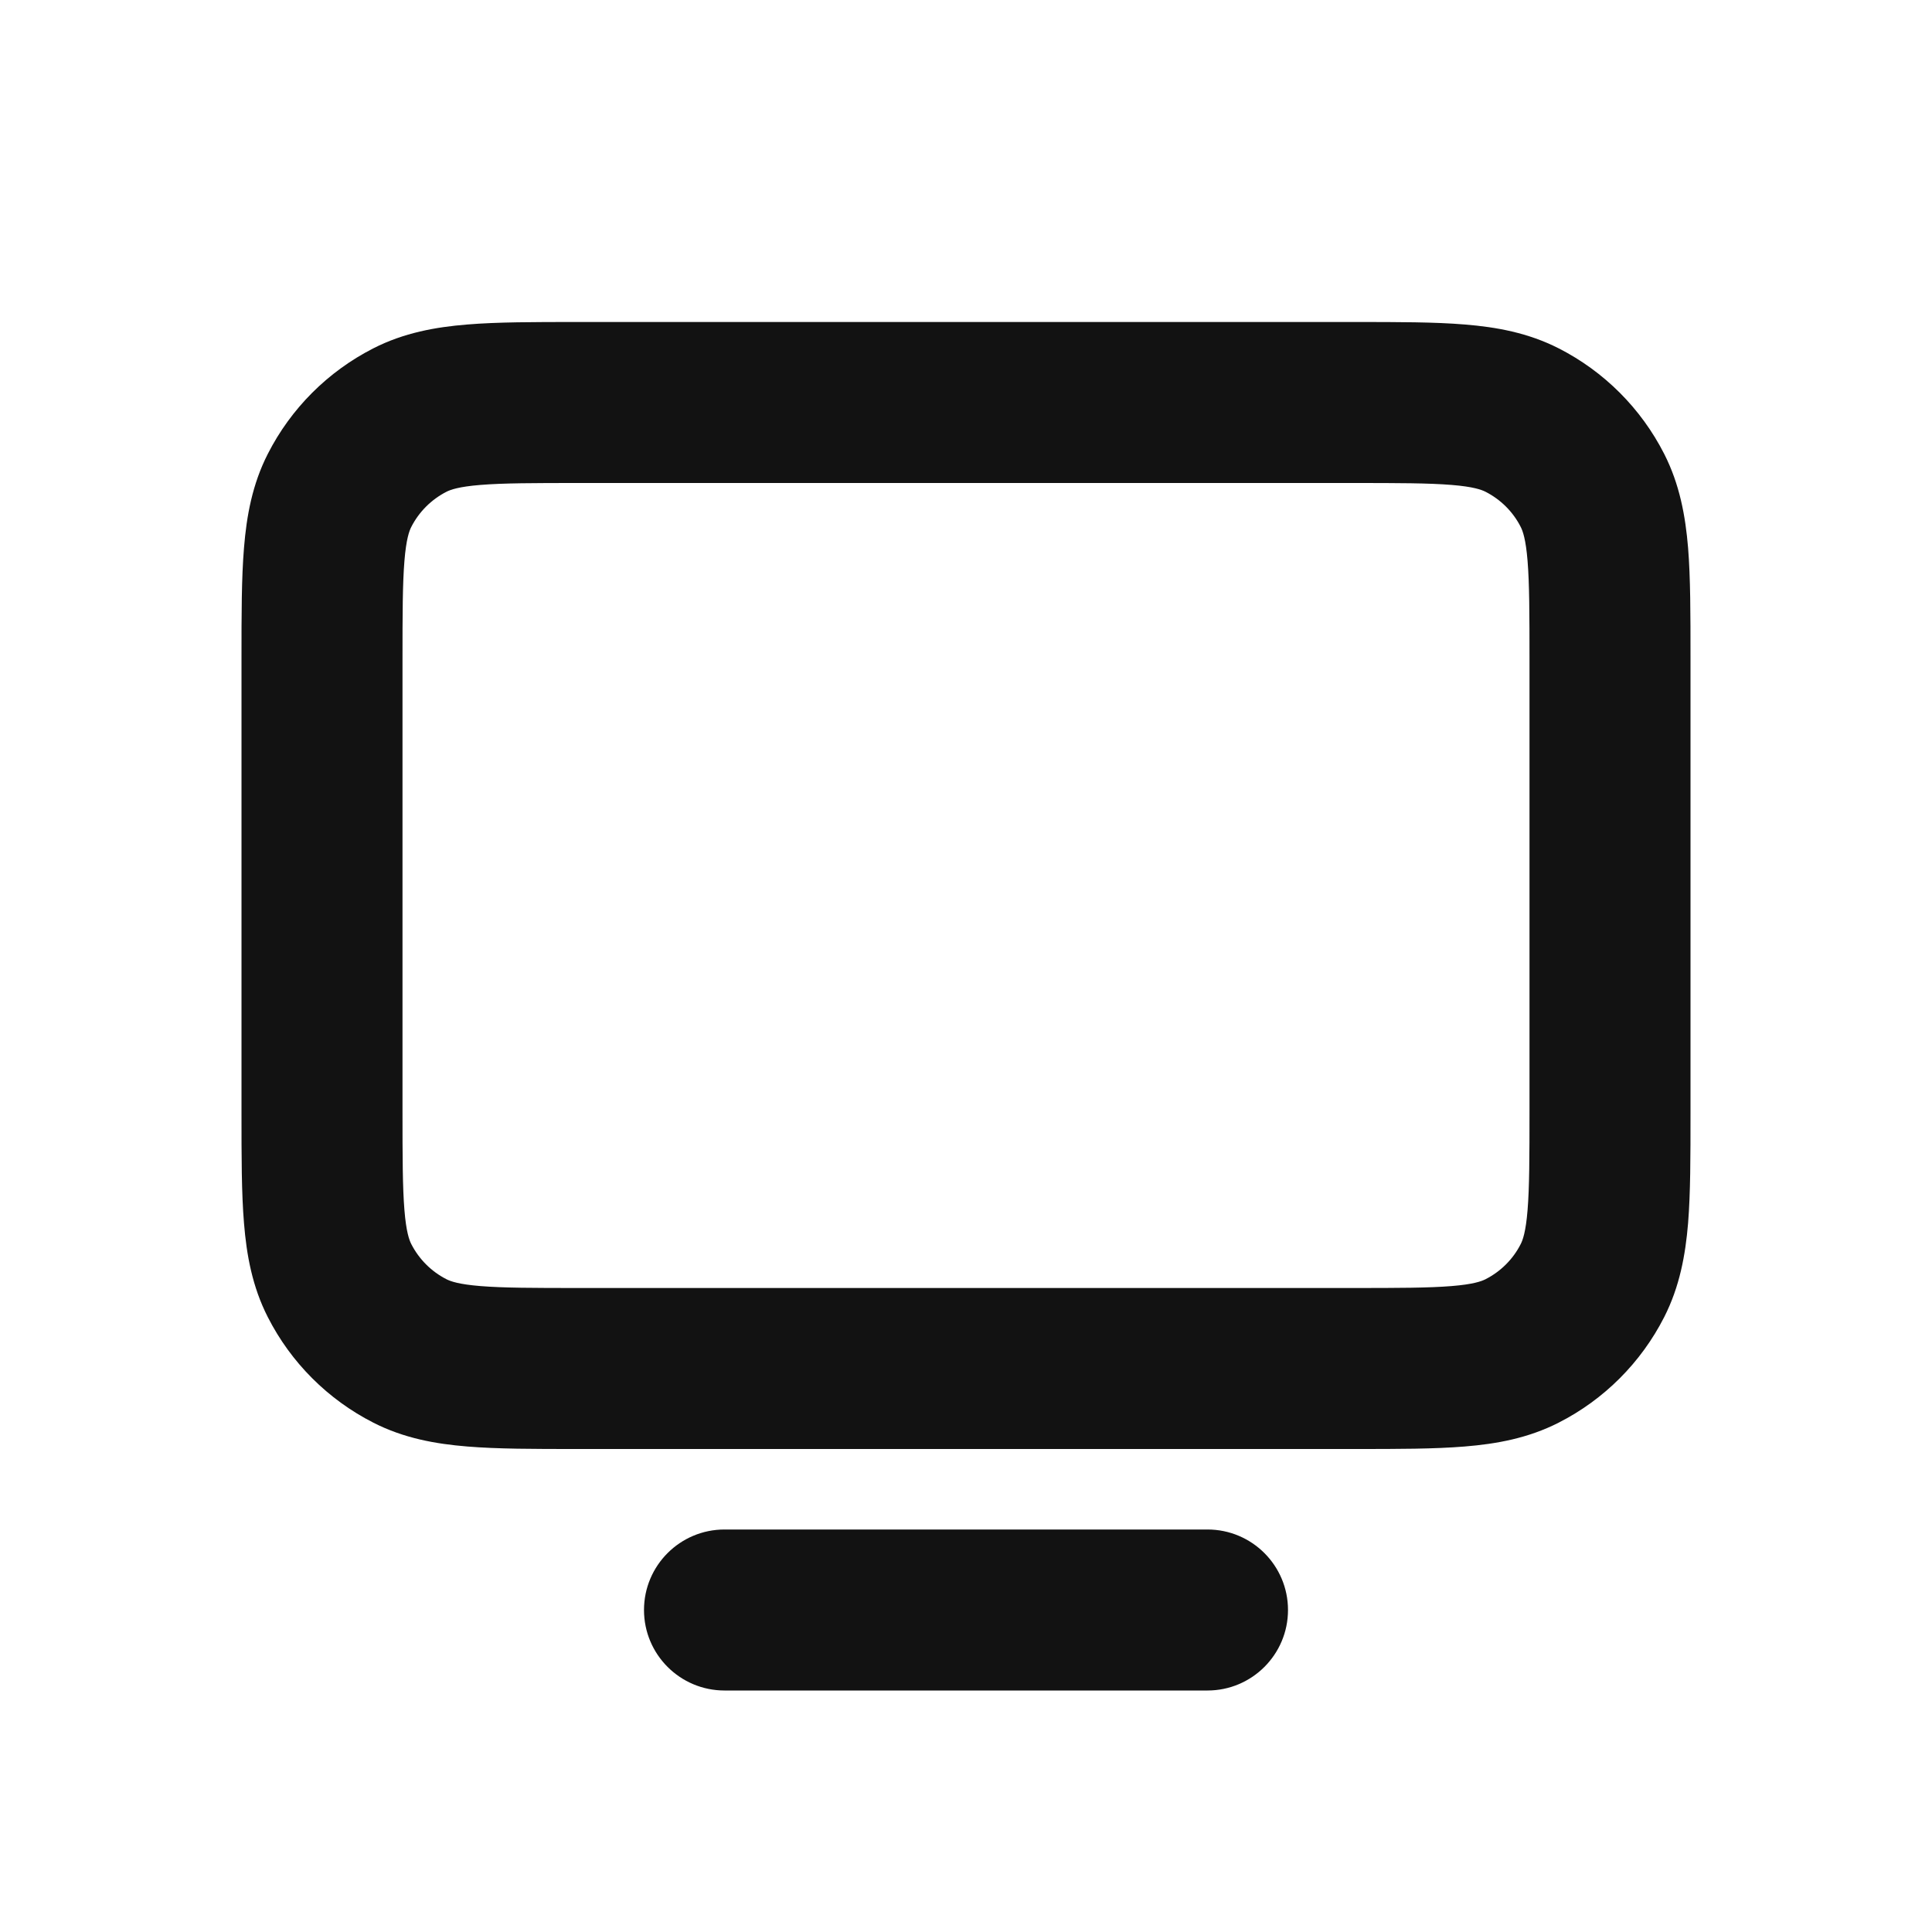 <svg width="24" height="24" viewBox="0 0 24 24" fill="none" xmlns="http://www.w3.org/2000/svg">
<path fill-rule="evenodd" clip-rule="evenodd" d="M7.162 4H16.839C17.366 4 17.821 4 18.195 4.031C18.59 4.063 18.983 4.134 19.362 4.327C19.926 4.614 20.385 5.073 20.673 5.638C20.866 6.017 20.937 6.41 20.97 6.805C21 7.179 21 7.633 21 8.159V13.841C21 14.367 21 14.821 20.97 15.195C20.937 15.59 20.866 15.983 20.673 16.362C20.385 16.927 19.926 17.386 19.362 17.673C18.983 17.866 18.59 17.937 18.195 17.969C17.82 18 17.366 18 16.838 18H7.162C6.635 18 6.18 18 5.805 17.969C5.41 17.937 5.016 17.866 4.638 17.673C4.073 17.385 3.614 16.926 3.327 16.362C3.134 15.984 3.063 15.59 3.031 15.195C3 14.82 3 14.366 3 13.839V8.161C3 7.634 3 7.18 3.031 6.805C3.063 6.41 3.134 6.016 3.327 5.638C3.614 5.074 4.073 4.615 4.638 4.327C5.016 4.134 5.41 4.063 5.805 4.031C6.18 4 6.635 4 7.162 4ZM5.968 6.024C5.696 6.046 5.595 6.084 5.546 6.109C5.358 6.205 5.205 6.358 5.109 6.546C5.084 6.595 5.046 6.696 5.024 6.968C5.001 7.251 5 7.623 5 8.2V13.8C5 14.377 5.001 14.749 5.024 15.032C5.046 15.304 5.084 15.405 5.109 15.454C5.205 15.642 5.358 15.795 5.546 15.891C5.595 15.916 5.696 15.954 5.968 15.976C6.251 15.999 6.624 16 7.2 16H16.8C17.377 16 17.749 15.999 18.032 15.976C18.304 15.954 18.404 15.916 18.454 15.891C18.642 15.795 18.796 15.642 18.891 15.454C18.916 15.405 18.954 15.304 18.976 15.032C18.999 14.749 19 14.377 19 13.8V8.2C19 7.623 18.999 7.251 18.976 6.968C18.954 6.696 18.916 6.595 18.891 6.546C18.796 6.358 18.642 6.205 18.454 6.109C18.404 6.084 18.304 6.046 18.032 6.024C17.749 6.001 17.377 6 16.8 6H7.2C6.624 6 6.251 6.001 5.968 6.024ZM8 20C8 19.448 8.448 19 9 19H15C15.552 19 16 19.448 16 20C16 20.552 15.552 21 15 21H9C8.448 21 8 20.552 8 20Z" fill="#121212"/>
</svg>
